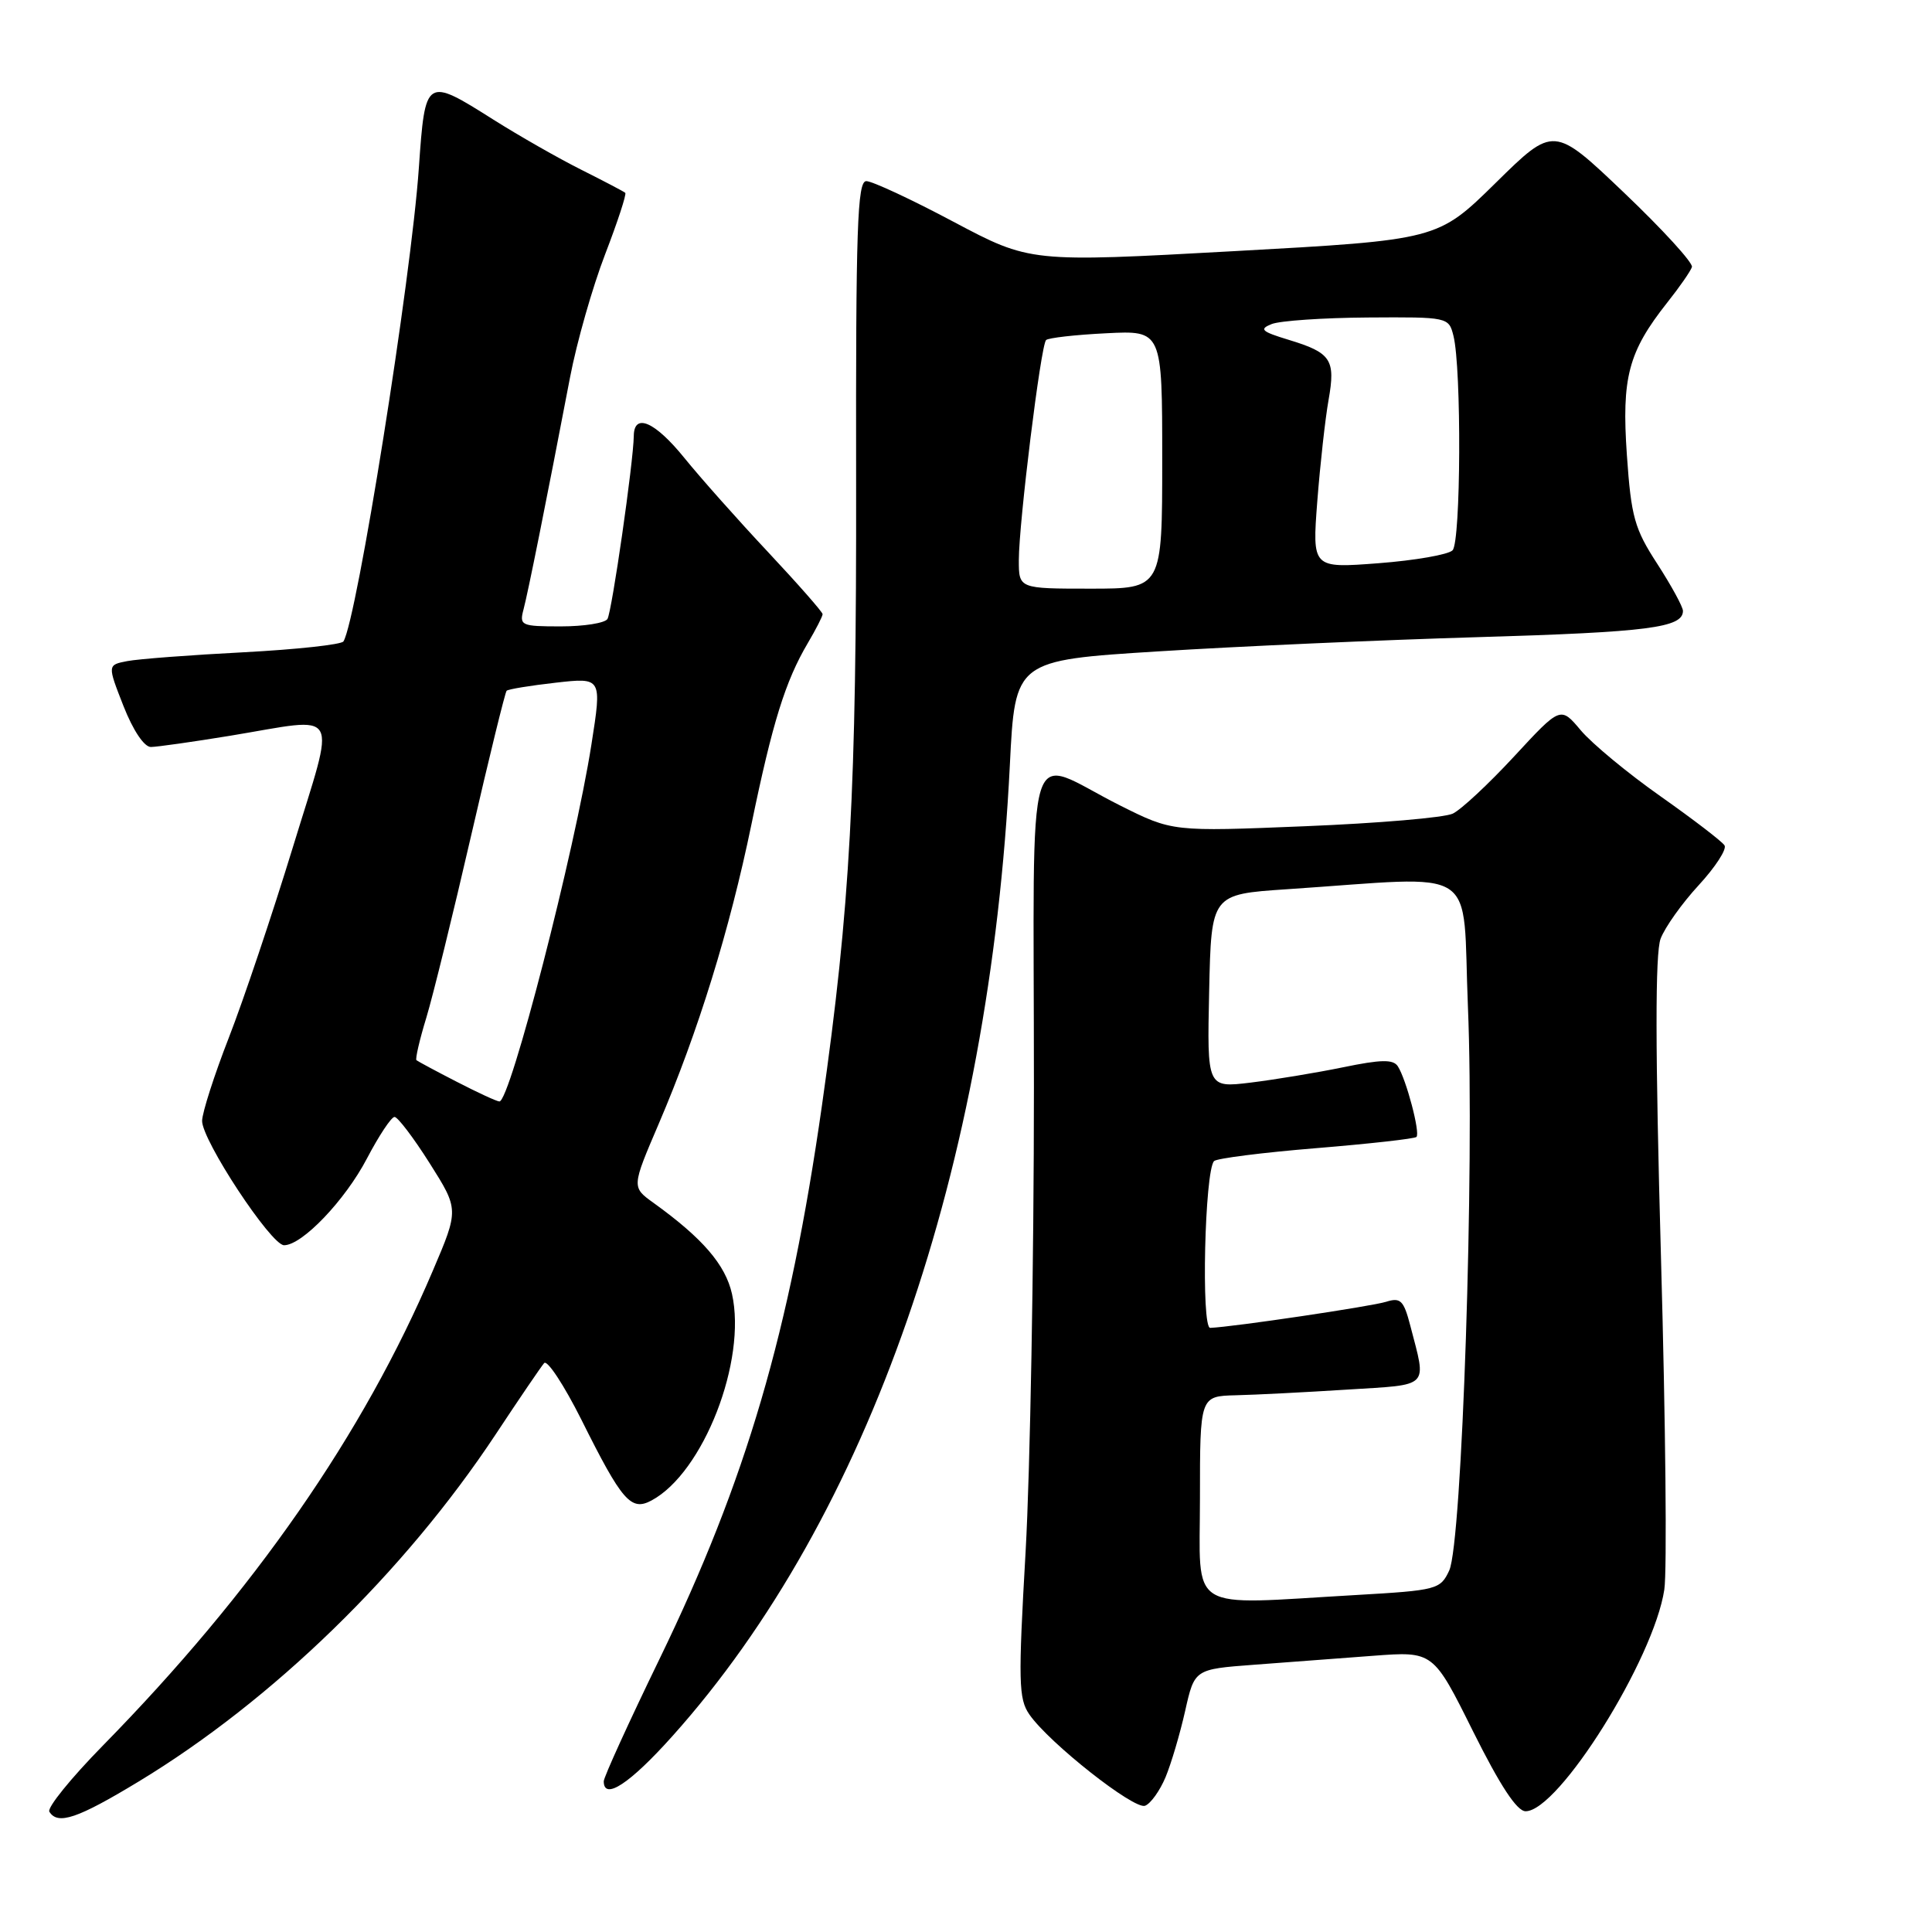 <?xml version="1.0" encoding="UTF-8" standalone="no"?>
<!DOCTYPE svg PUBLIC "-//W3C//DTD SVG 1.1//EN" "http://www.w3.org/Graphics/SVG/1.1/DTD/svg11.dtd" >
<svg xmlns="http://www.w3.org/2000/svg" xmlns:xlink="http://www.w3.org/1999/xlink" version="1.1" viewBox="0 0 256 256">
 <g >
 <path fill="currentColor"
d=" M 18.36 236.07 C 36.13 225.31 53.57 208.35 65.68 190.06 C 68.79 185.35 71.68 181.11 72.10 180.62 C 72.51 180.14 74.73 183.52 77.04 188.12 C 82.43 198.93 83.61 200.28 86.33 198.82 C 93.20 195.14 98.98 180.30 96.99 171.44 C 96.12 167.58 93.11 164.08 86.60 159.39 C 83.69 157.30 83.69 157.30 87.29 148.90 C 92.50 136.73 96.68 123.23 99.57 109.23 C 102.35 95.76 104.06 90.26 107.04 85.21 C 108.12 83.38 109.00 81.66 109.00 81.38 C 109.00 81.10 105.74 77.39 101.75 73.13 C 97.76 68.88 92.79 63.28 90.70 60.70 C 86.80 55.88 84.02 54.65 83.98 57.75 C 83.94 61.19 81.08 81.06 80.49 82.02 C 80.15 82.56 77.38 83.00 74.32 83.00 C 69.05 83.00 68.80 82.89 69.37 80.75 C 69.96 78.53 72.35 66.64 75.53 50.02 C 76.42 45.35 78.52 38.01 80.18 33.70 C 81.84 29.39 83.04 25.72 82.85 25.55 C 82.66 25.38 80.03 24.00 77.00 22.48 C 73.97 20.96 68.75 17.98 65.39 15.86 C 56.40 10.18 56.34 10.22 55.50 22.25 C 54.48 37.01 47.29 82.10 45.51 84.99 C 45.25 85.41 39.29 86.06 32.27 86.43 C 25.24 86.79 18.31 87.32 16.86 87.60 C 14.23 88.11 14.23 88.11 16.36 93.55 C 17.64 96.80 19.11 98.99 20.00 98.98 C 20.82 98.97 25.55 98.30 30.50 97.49 C 45.44 95.03 44.56 93.46 38.81 112.25 C 36.07 121.19 32.25 132.55 30.32 137.50 C 28.39 142.45 26.80 147.41 26.78 148.51 C 26.74 151.07 35.92 165.00 37.64 165.00 C 40.04 165.00 45.73 159.04 48.62 153.51 C 50.21 150.48 51.85 148.00 52.28 148.00 C 52.70 148.00 54.80 150.76 56.93 154.13 C 60.81 160.27 60.81 160.27 57.35 168.38 C 48.13 190.06 33.66 210.88 13.62 231.31 C 9.40 235.61 6.22 239.54 6.54 240.06 C 7.65 241.86 10.27 240.97 18.36 236.07 Z  M 154.44 235.49 C 155.19 233.69 156.36 229.73 157.04 226.70 C 158.28 221.18 158.28 221.18 166.14 220.59 C 170.46 220.27 177.58 219.73 181.96 219.40 C 189.91 218.80 189.91 218.80 195.18 229.40 C 198.78 236.62 201.00 240.00 202.15 240.00 C 206.53 240.00 219.15 219.83 220.53 210.63 C 220.90 208.21 220.70 188.44 220.09 166.69 C 219.32 139.02 219.31 126.32 220.04 124.38 C 220.62 122.86 222.89 119.67 225.09 117.29 C 227.29 114.90 228.83 112.53 228.51 112.02 C 228.20 111.51 224.39 108.59 220.05 105.53 C 215.70 102.47 210.94 98.53 209.46 96.77 C 206.78 93.58 206.78 93.58 200.64 100.22 C 197.26 103.87 193.60 107.29 192.50 107.81 C 191.40 108.34 182.59 109.09 172.92 109.48 C 155.35 110.20 155.35 110.20 148.42 106.73 C 135.57 100.29 137.00 95.63 137.00 144.06 C 137.00 167.27 136.50 194.94 135.90 205.56 C 134.91 222.82 134.96 225.11 136.40 227.18 C 139.01 230.95 150.28 239.83 151.73 239.27 C 152.47 238.99 153.69 237.28 154.44 235.49 Z  M 89.12 230.02 C 115.13 200.97 131.14 154.88 133.81 101.39 C 134.50 87.50 134.50 87.50 153.50 86.31 C 163.95 85.65 183.07 84.80 196.00 84.42 C 218.39 83.76 223.00 83.17 223.00 80.95 C 223.00 80.41 221.47 77.61 219.61 74.73 C 216.58 70.07 216.14 68.51 215.57 60.30 C 214.86 50.01 215.76 46.62 220.92 40.09 C 222.55 38.04 224.02 35.92 224.19 35.38 C 224.36 34.84 220.31 30.41 215.19 25.53 C 205.88 16.66 205.88 16.66 198.19 24.23 C 190.50 31.79 190.50 31.79 163.50 33.28 C 136.50 34.77 136.50 34.77 126.35 29.39 C 120.77 26.42 115.57 24.00 114.79 24.00 C 113.60 24.00 113.39 30.16 113.44 63.75 C 113.50 104.85 112.66 120.17 108.91 146.50 C 104.62 176.55 98.88 196.13 87.41 219.78 C 83.33 228.18 80.00 235.49 80.00 236.03 C 80.00 238.62 83.46 236.35 89.12 230.02 Z  M 60.50 143.33 C 57.75 141.92 55.36 140.63 55.18 140.48 C 55.01 140.32 55.59 137.79 56.49 134.85 C 57.38 131.91 60.05 121.04 62.43 110.71 C 64.81 100.37 66.93 91.74 67.13 91.53 C 67.34 91.32 70.27 90.84 73.64 90.46 C 79.76 89.77 79.76 89.77 78.37 98.63 C 76.16 112.76 67.58 146.05 66.17 145.95 C 65.80 145.93 63.25 144.75 60.50 143.33 Z  M 159.00 198.50 C 159.00 185.00 159.00 185.00 163.75 184.88 C 166.36 184.82 173.00 184.48 178.50 184.13 C 189.63 183.43 189.04 184.03 186.87 175.65 C 186.00 172.31 185.58 171.89 183.68 172.49 C 181.76 173.10 163.38 175.83 160.36 175.95 C 159.14 176.00 159.63 155.14 160.87 153.85 C 161.22 153.49 167.29 152.72 174.37 152.14 C 181.45 151.56 187.44 150.89 187.69 150.65 C 188.21 150.12 186.34 143.03 185.22 141.29 C 184.61 140.35 183.00 140.38 177.97 141.42 C 174.41 142.15 168.90 143.06 165.72 143.45 C 159.94 144.15 159.94 144.15 160.22 131.33 C 160.50 118.50 160.50 118.50 170.50 117.83 C 196.54 116.10 193.71 114.26 194.51 133.46 C 195.39 154.59 193.73 204.44 192.03 208.10 C 190.86 210.61 190.42 210.73 179.66 211.35 C 156.98 212.65 159.00 213.91 159.00 198.50 Z  M 135.00 74.22 C 135.00 69.33 137.91 45.75 138.61 45.06 C 138.90 44.77 142.48 44.36 146.57 44.16 C 154.00 43.78 154.00 43.78 154.00 60.89 C 154.00 78.00 154.00 78.00 144.50 78.00 C 135.00 78.00 135.00 78.00 135.00 74.22 Z  M 174.55 66.40 C 174.93 61.51 175.60 55.48 176.04 53.00 C 176.99 47.65 176.39 46.74 170.76 45.03 C 167.15 43.93 166.80 43.62 168.50 42.94 C 169.60 42.50 175.33 42.11 181.23 42.07 C 191.87 42.00 191.97 42.02 192.59 44.50 C 193.67 48.80 193.58 71.82 192.47 72.92 C 191.91 73.49 187.49 74.26 182.66 74.63 C 173.87 75.30 173.87 75.30 174.55 66.40 Z "/>
</g>
</svg>